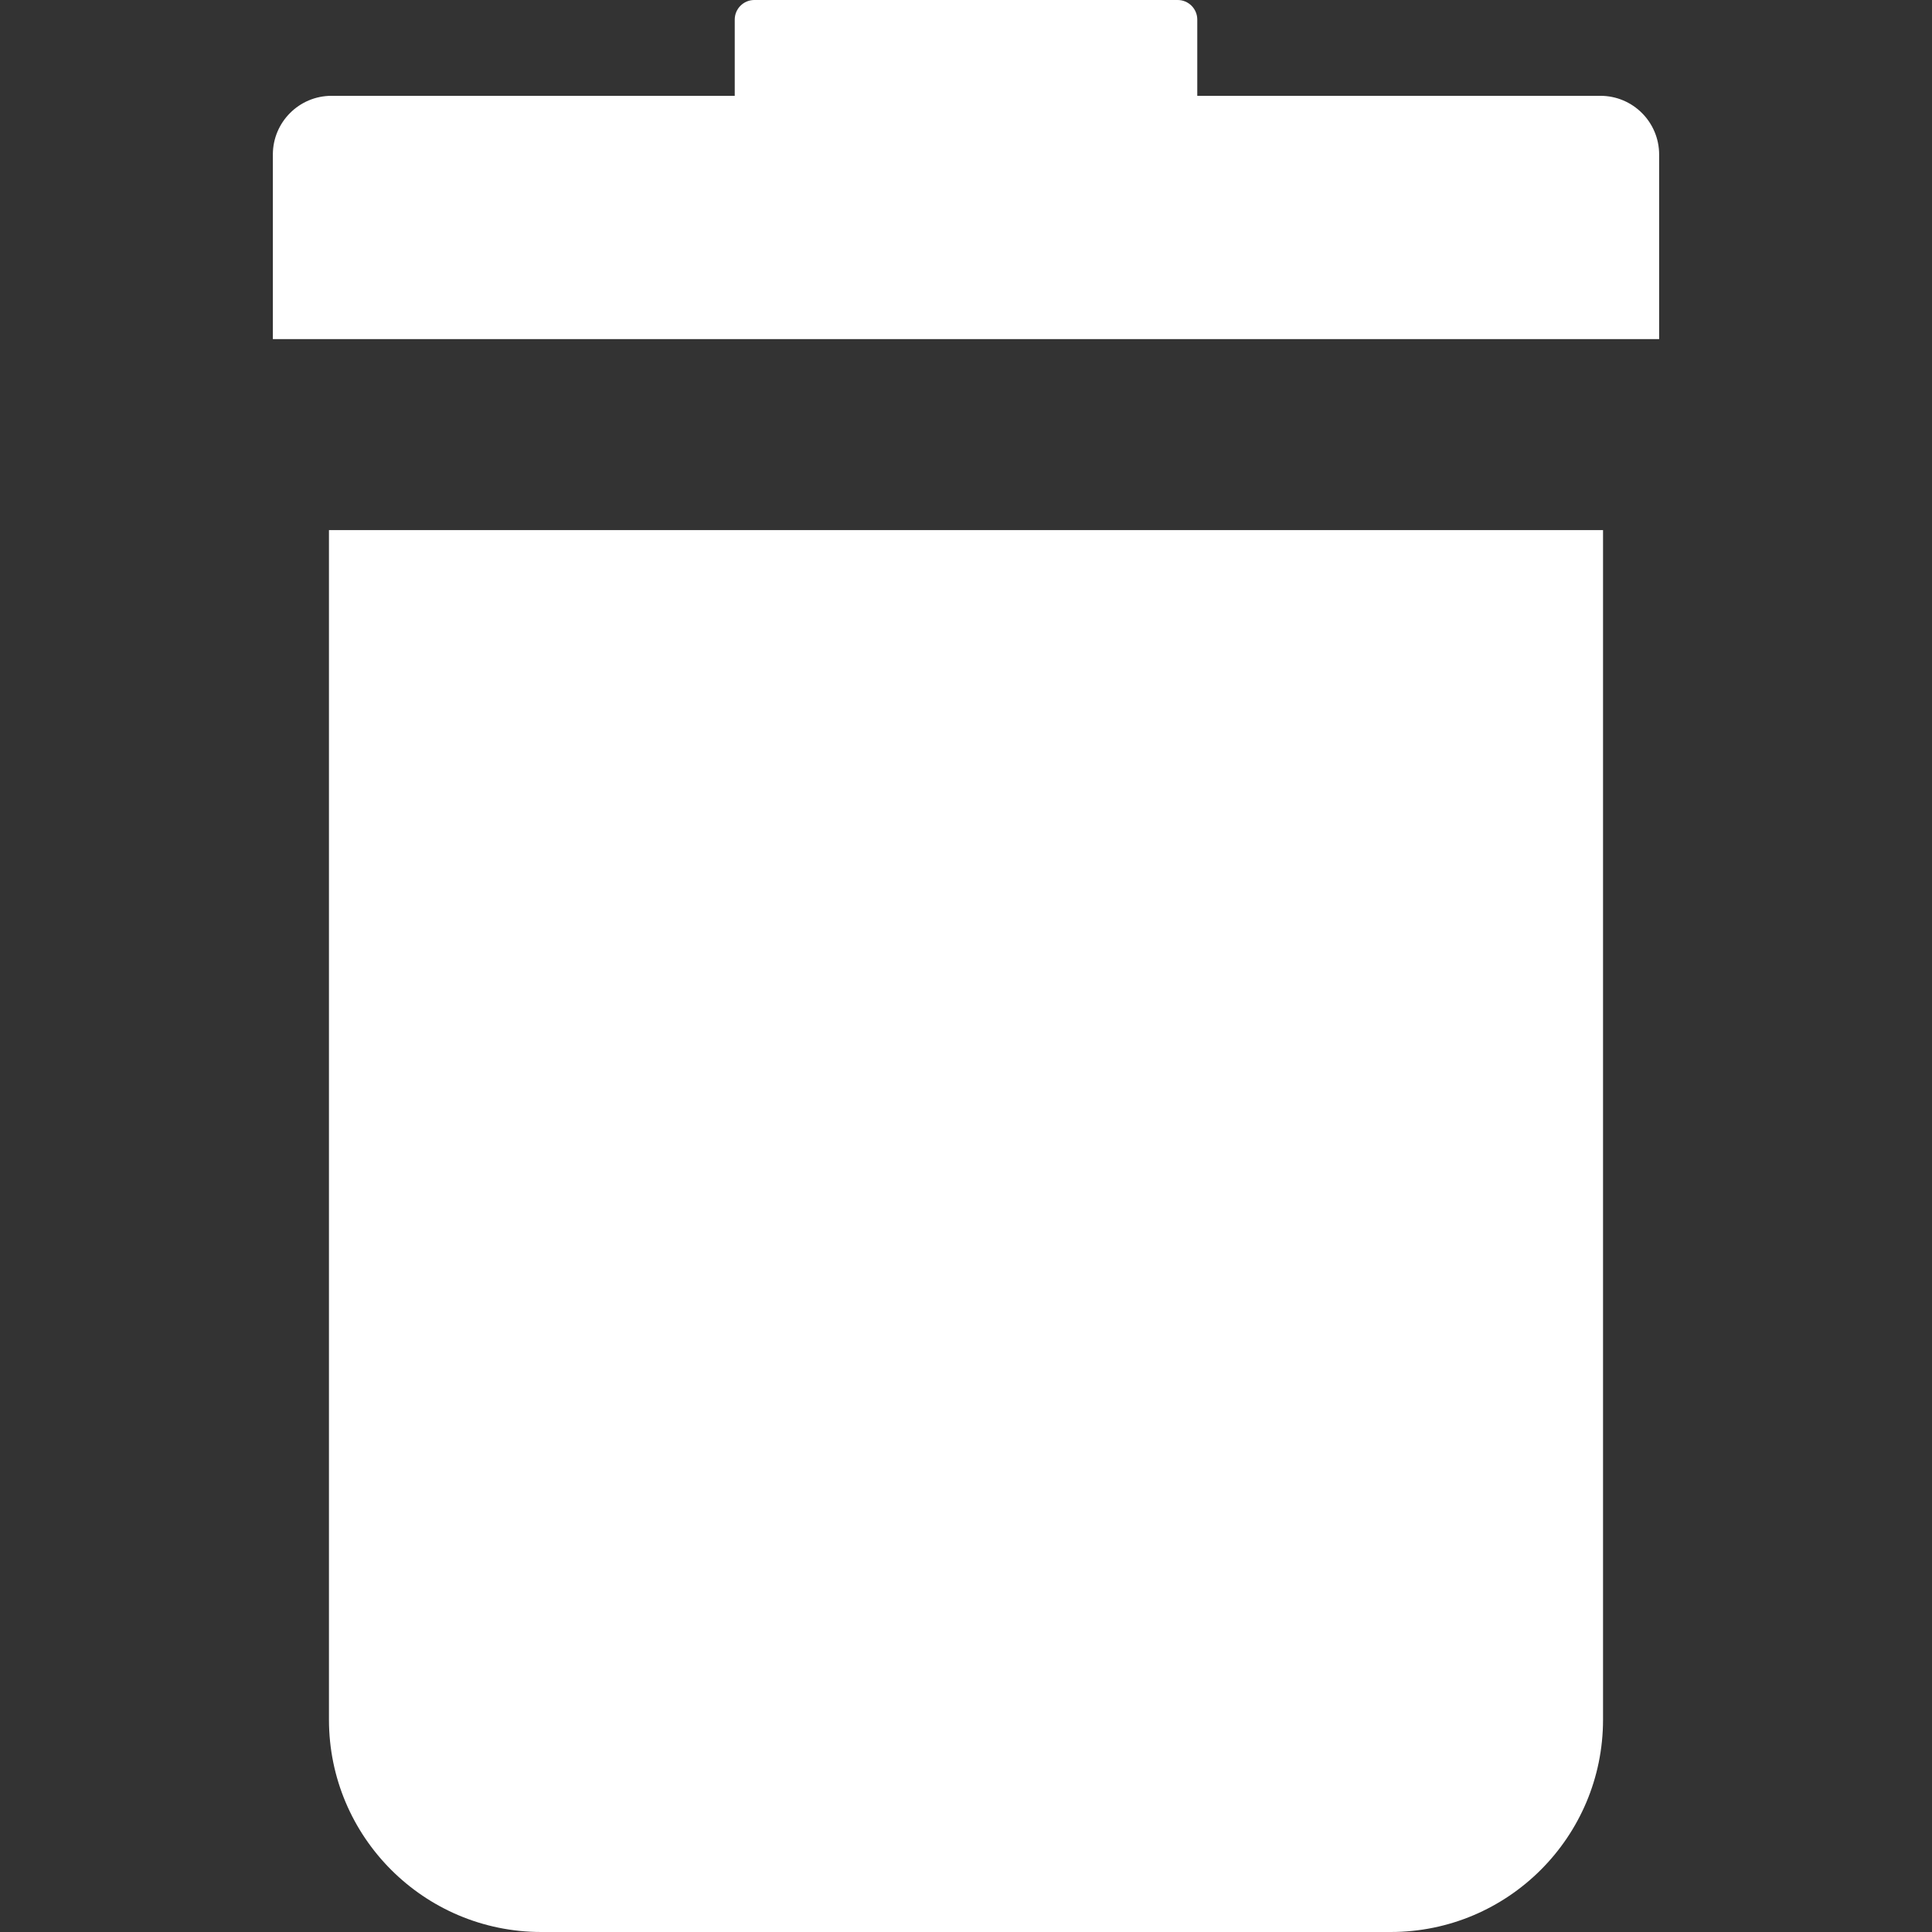 <?xml version="1.0" encoding="utf-8"?>
<!-- Generator: Adobe Illustrator 17.0.0, SVG Export Plug-In . SVG Version: 6.00 Build 0)  -->
<!DOCTYPE svg PUBLIC "-//W3C//DTD SVG 1.1//EN" "http://www.w3.org/Graphics/SVG/1.1/DTD/svg11.dtd">
<svg version="1.1" id="Layer_1" xmlns="http://www.w3.org/2000/svg" xmlns:xlink="http://www.w3.org/1999/xlink" x="0px" y="0px"
	 width="408.483px" height="408.483px" viewBox="0 0 408.483 408.483" enable-background="new 0 0 408.483 408.483"
	 xml:space="preserve">
<rect x="0" y="0" width="408.483" height="408.483" fill="#333333" stroke="none"/>
<g>
	<path fill="#FFFFFF" d="M69.552,363.587c0,24.796,20.101,44.896,44.896,44.896h179.586c24.796,0,44.896-20.101,44.896-44.896
		V112.075H69.552V363.587z"/>
	<path fill="#FFFFFF" d="M338.375,20.258H253.14V4.144c0-2.288-1.855-4.145-4.145-4.145H159.49c-2.289,0-4.145,1.856-4.145,4.145
		v16.113H70.109c-6.859,0-12.419,5.561-12.419,12.419v39.017h293.103V32.678C350.793,25.819,345.234,20.259,338.375,20.258
		L338.375,20.258z"/>
</g>
</svg>
